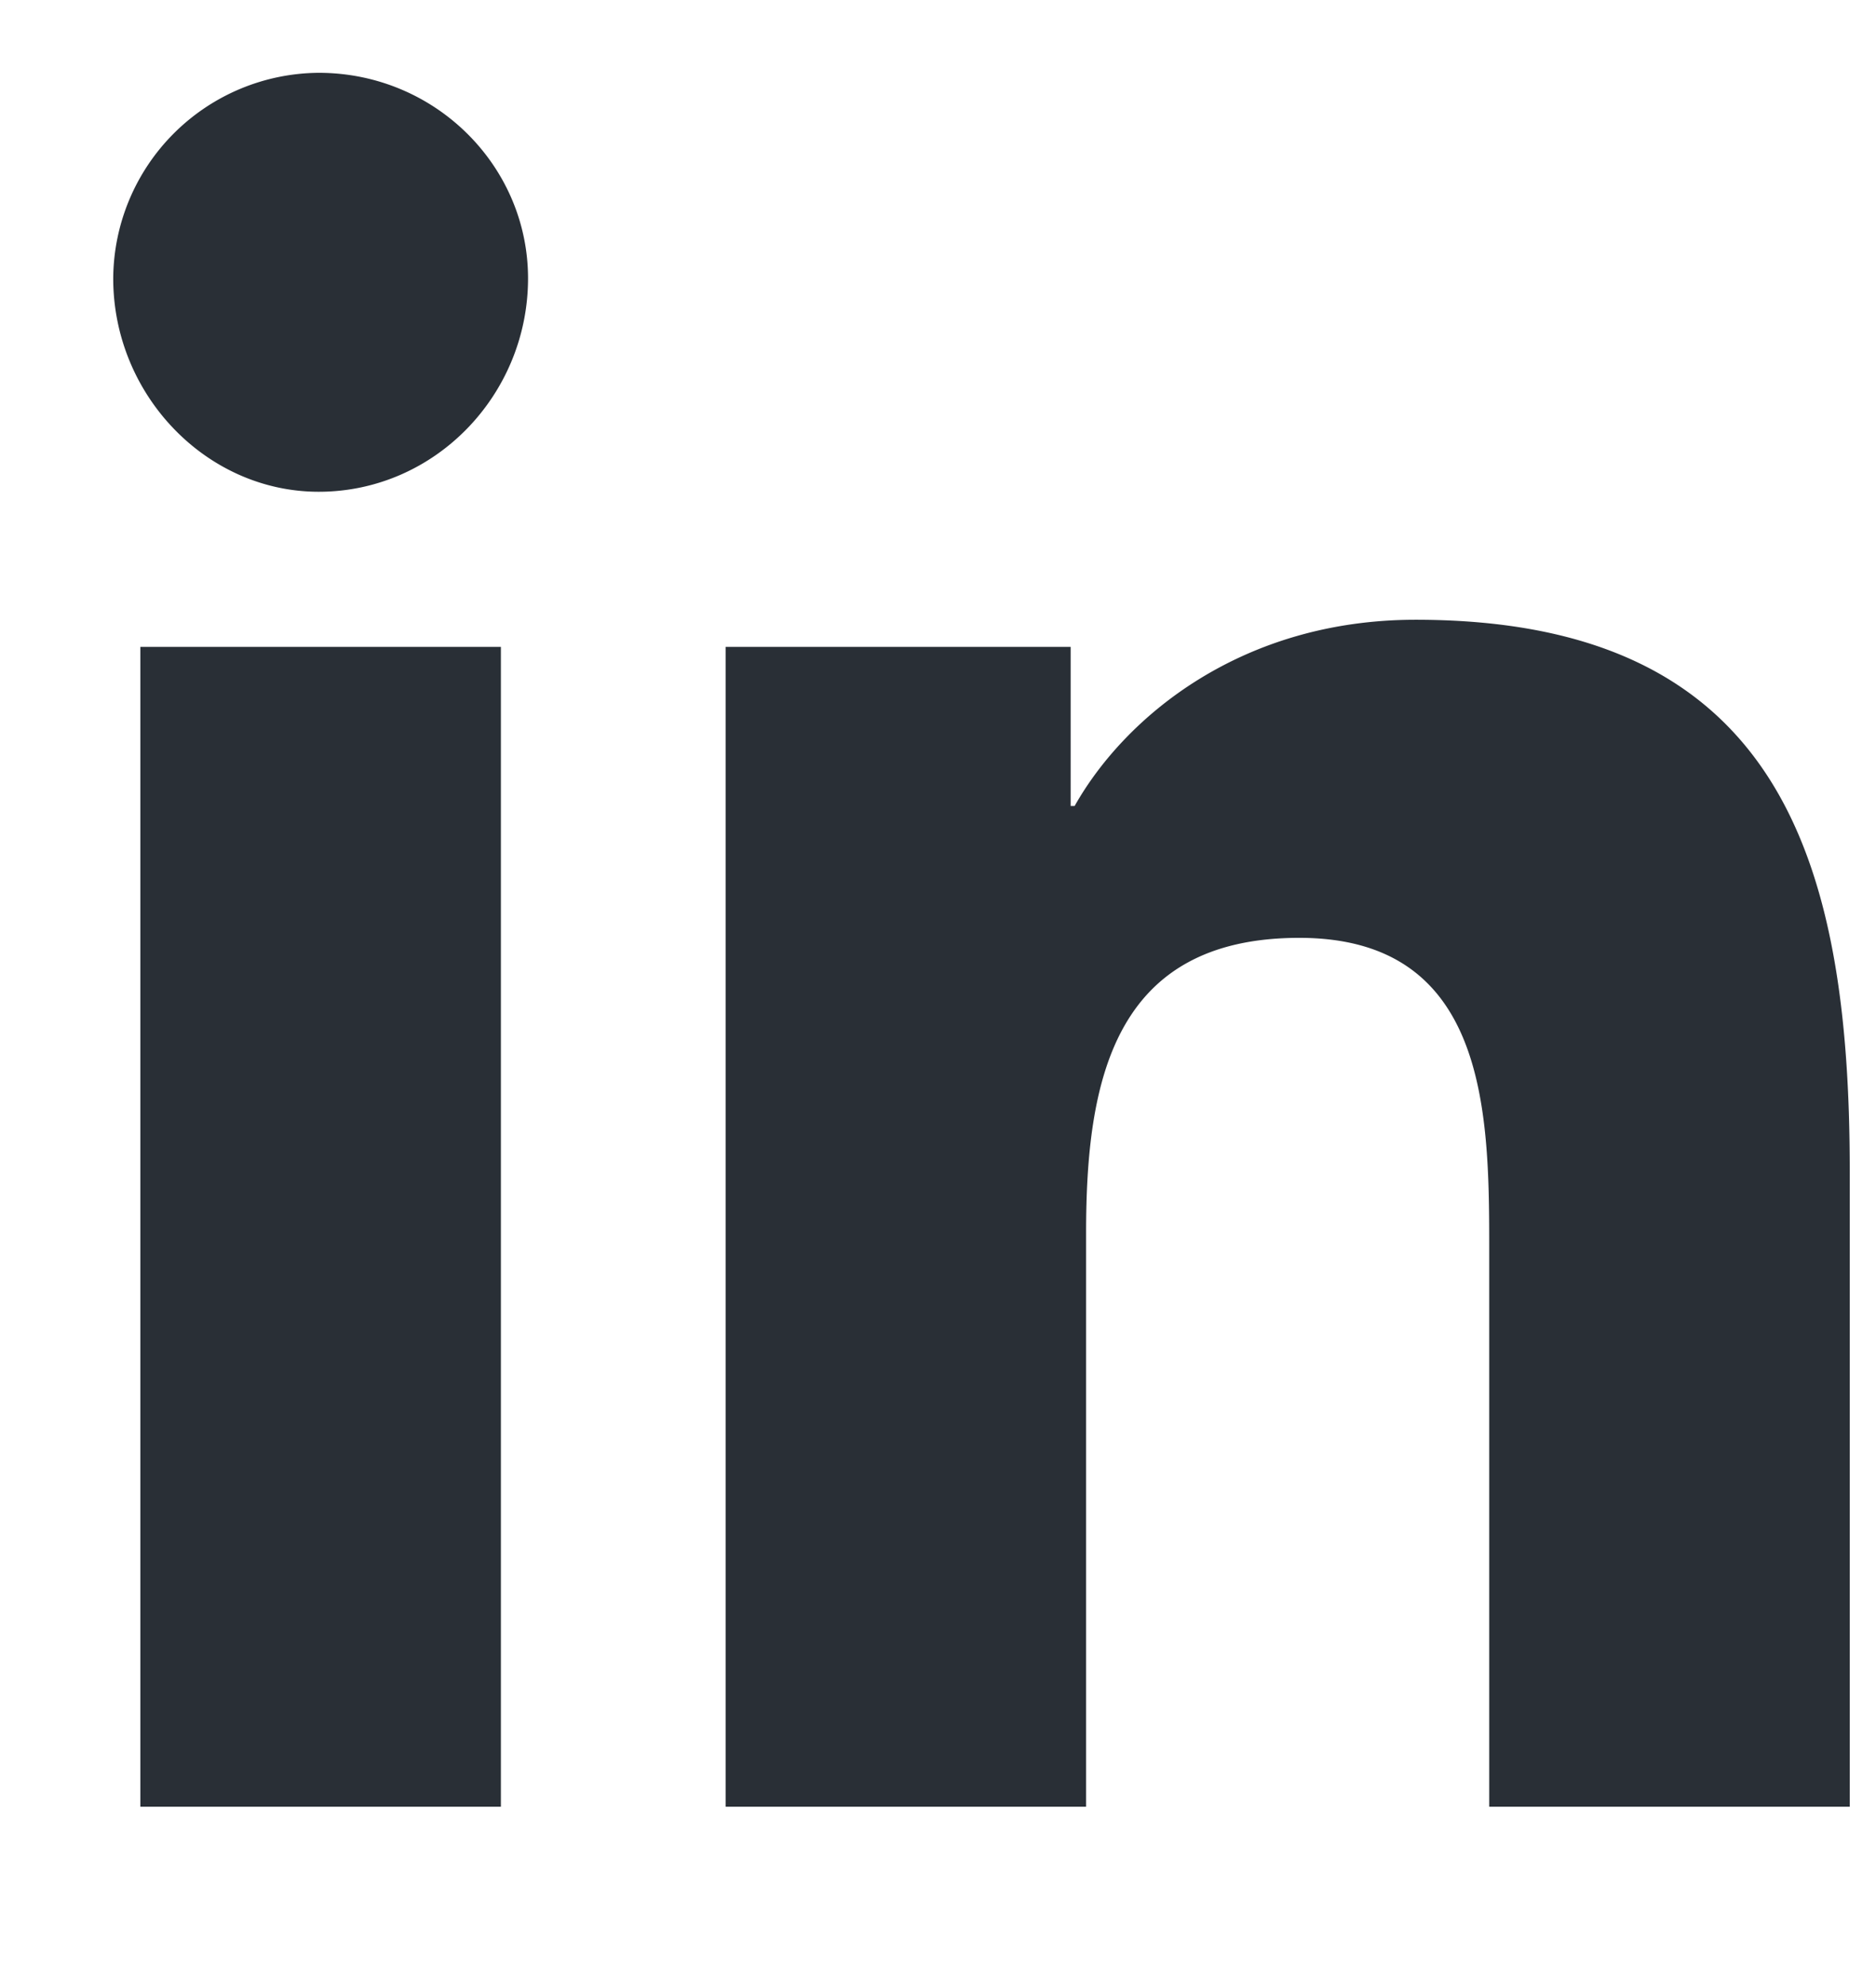 <svg width="17" height="18" fill="none" xmlns="http://www.w3.org/2000/svg"><g clip-path="url(#a)"><path d="M4.539 16.375V5.863H1.272v10.512H4.54ZM2.888 4.457c1.054 0 1.897-.879 1.897-1.934 0-1.02-.843-1.863-1.897-1.863a1.875 1.875 0 0 0-1.862 1.863c0 1.055.843 1.934 1.862 1.934Zm13.839 11.918h.035v-5.766c0-2.812-.632-4.992-3.934-4.992-1.58 0-2.634.88-3.09 1.688h-.036V5.863H6.576v10.512h3.266v-5.203c0-1.371.246-2.672 1.932-2.672s1.721 1.547 1.721 2.777v5.098h3.232Z" fill="#292F36"/></g><defs><clipPath id="a"><path fill="#fff" transform="translate(.901 .203)" d="M0 0h15.985v17H0z"/></clipPath></defs></svg>